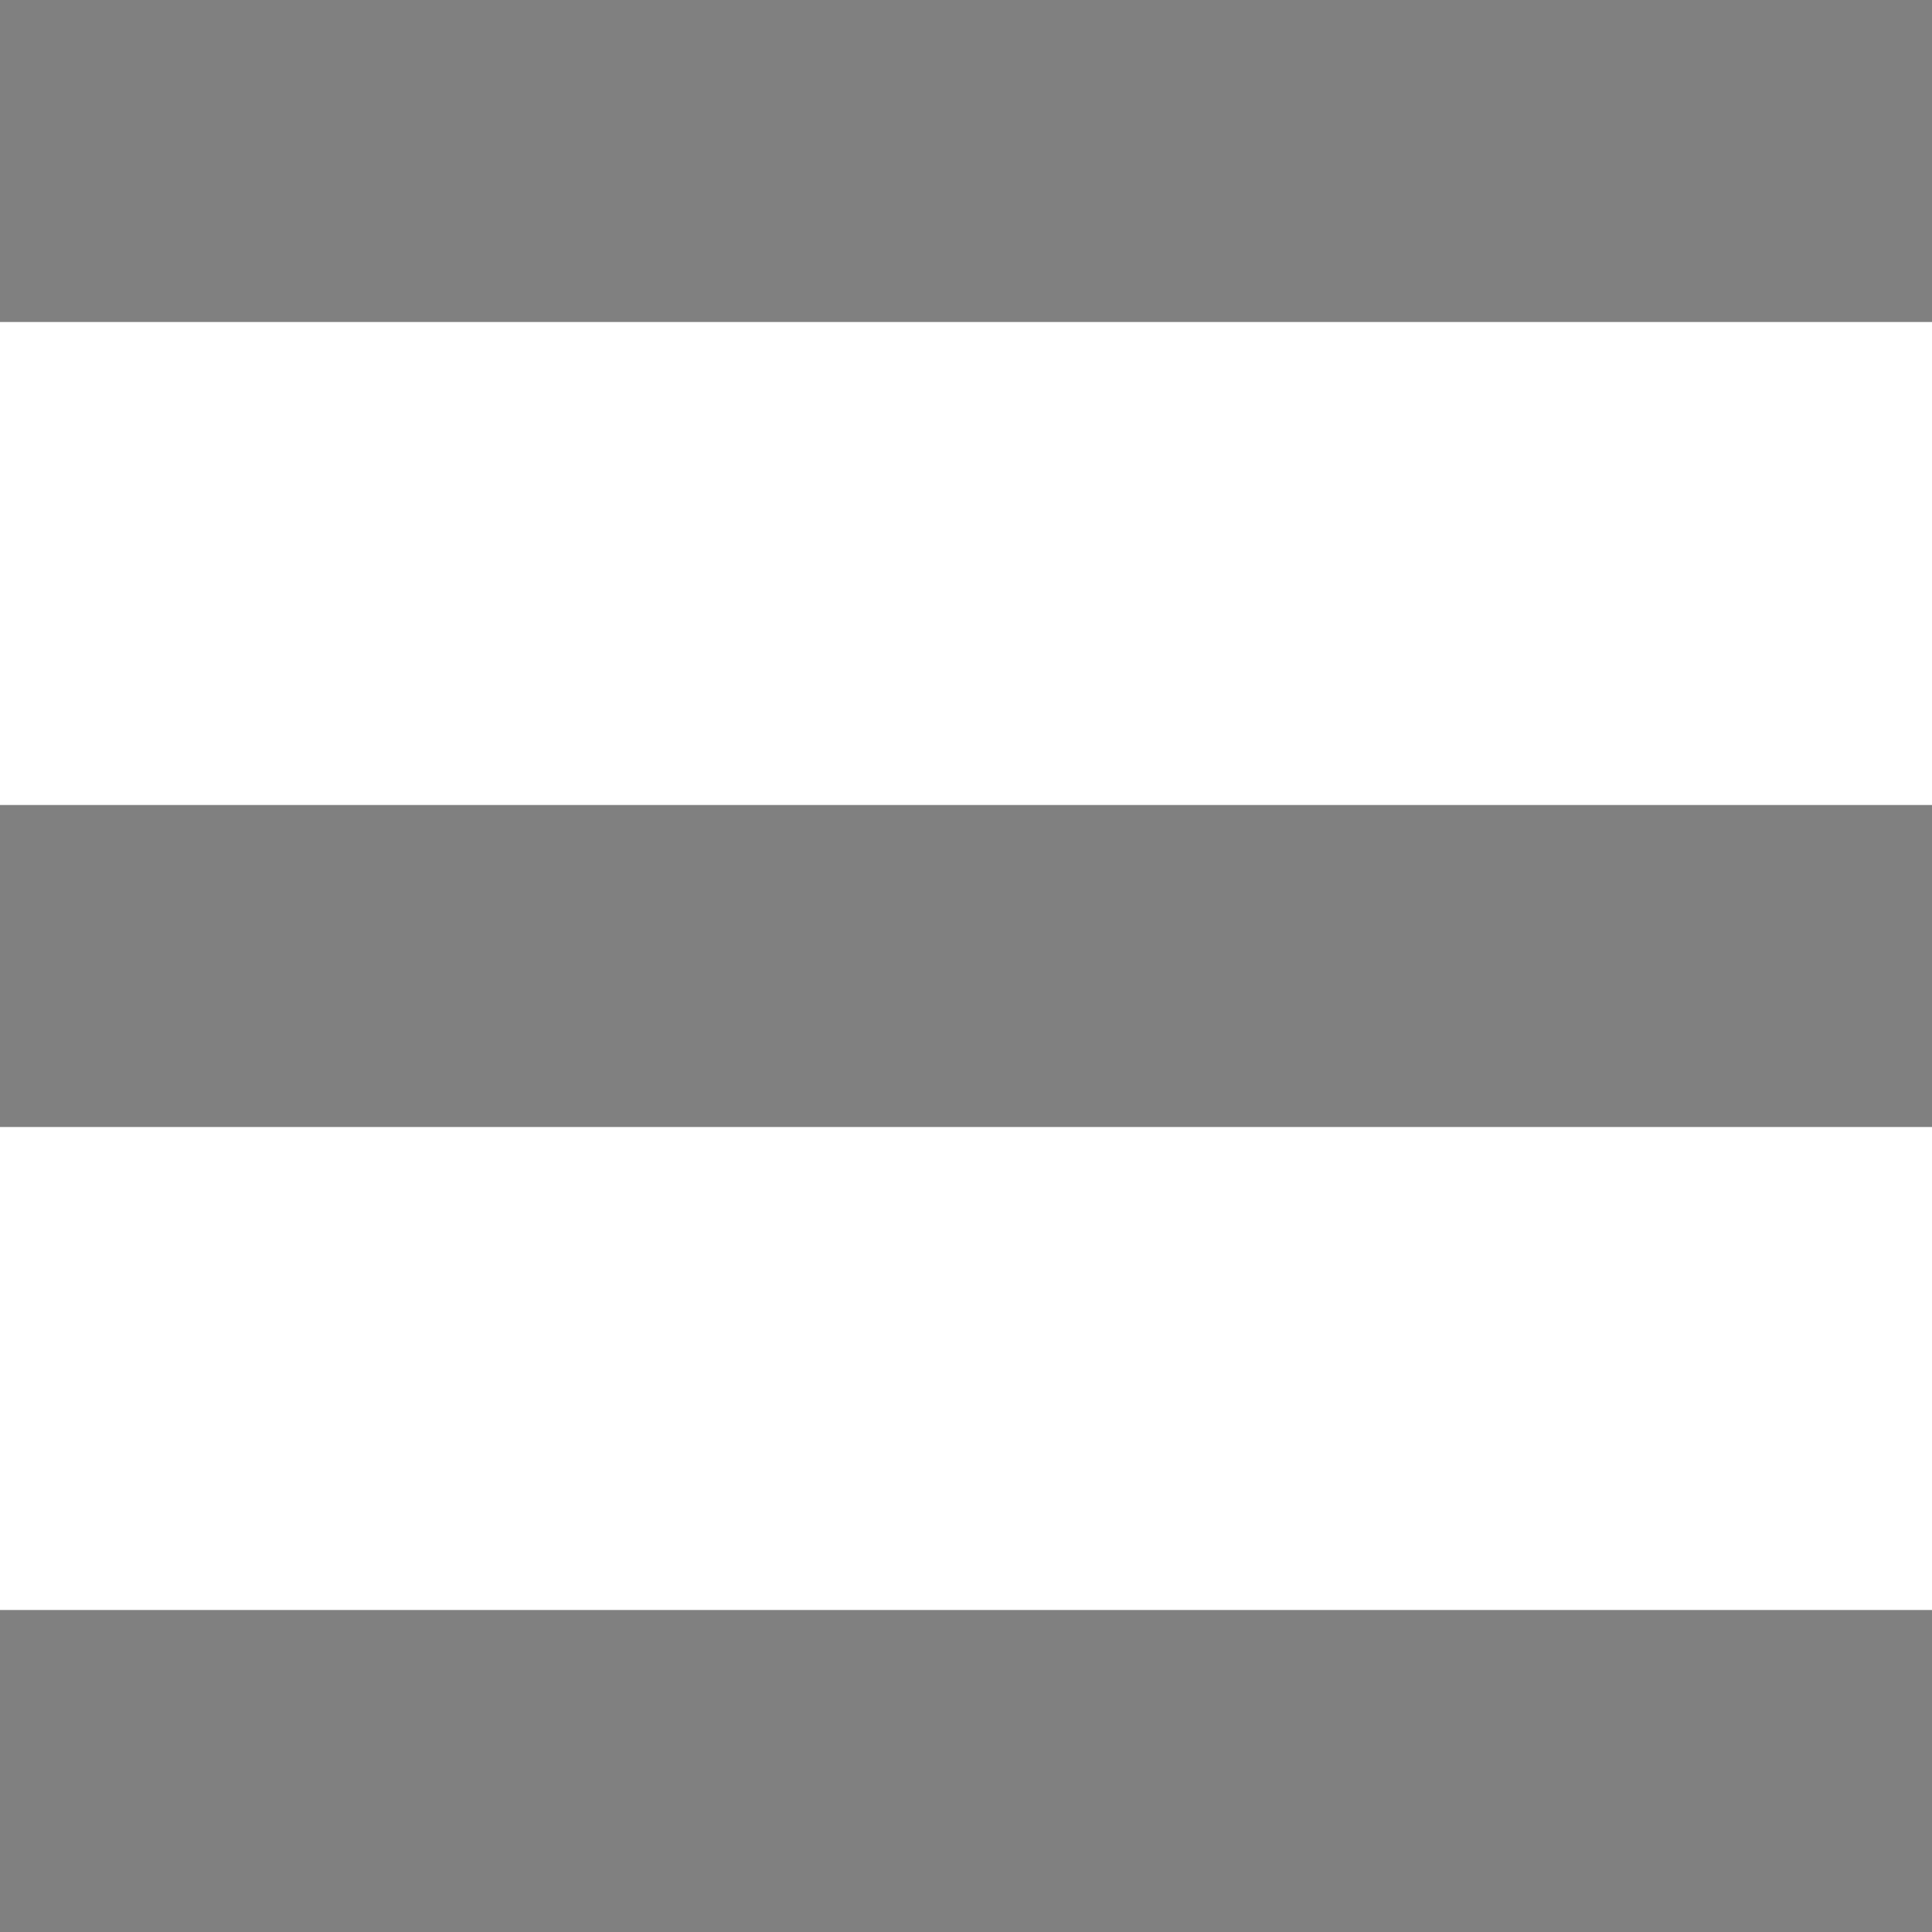 <svg width="12" height="12" viewBox="0 0 12 12" fill="none" xmlns="http://www.w3.org/2000/svg">
<rect width="12" height="2" fill="#808080"/>
<rect y="5" width="12" height="2" fill="#808080"/>
<rect y="10" width="12" height="2" fill="#808080"/>
</svg>
